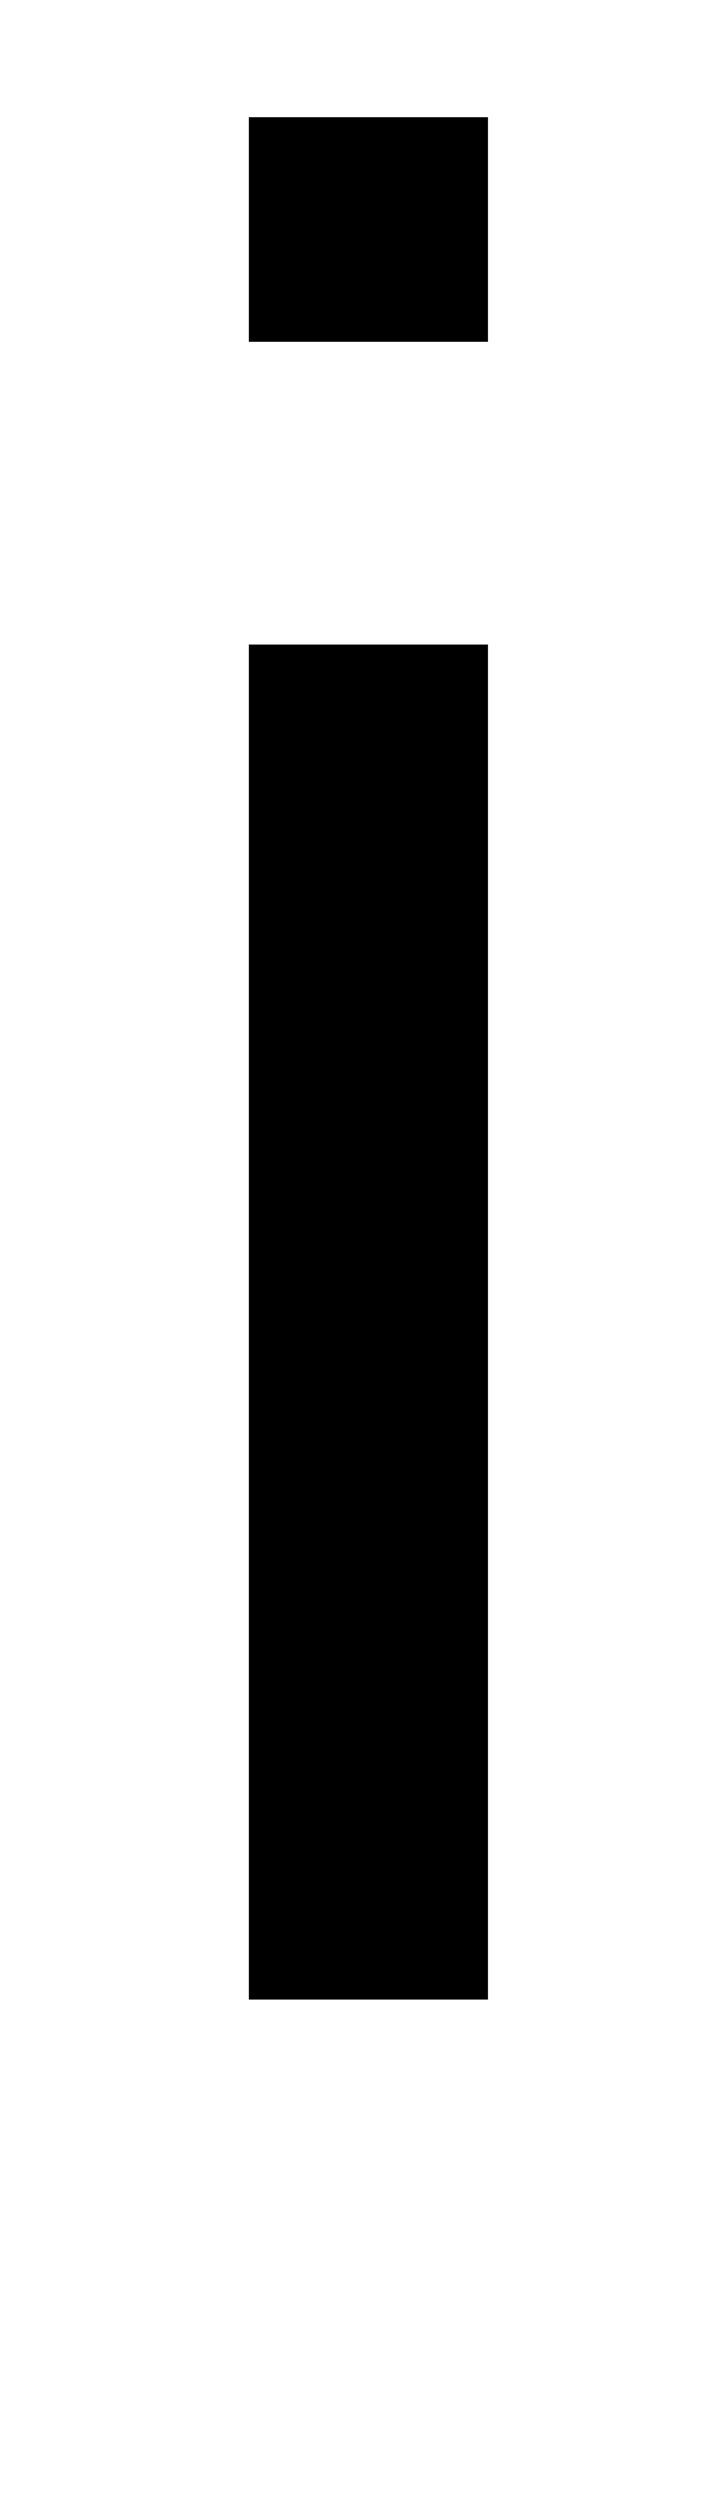<?xml version="1.0" standalone="no"?>
<!DOCTYPE svg PUBLIC "-//W3C//DTD SVG 1.1//EN" "http://www.w3.org/Graphics/SVG/1.1/DTD/svg11.dtd" >
<svg xmlns="http://www.w3.org/2000/svg" xmlns:xlink="http://www.w3.org/1999/xlink" version="1.1" viewBox="-10 0 291 1024">
  <g transform="matrix(1 0 0 -1 0 819)">
   <path fill="currentColor"
d="M92 679v92h98v-92h-98zM92 278v277h98v-555h-98v278z" />
  </g>

</svg>

